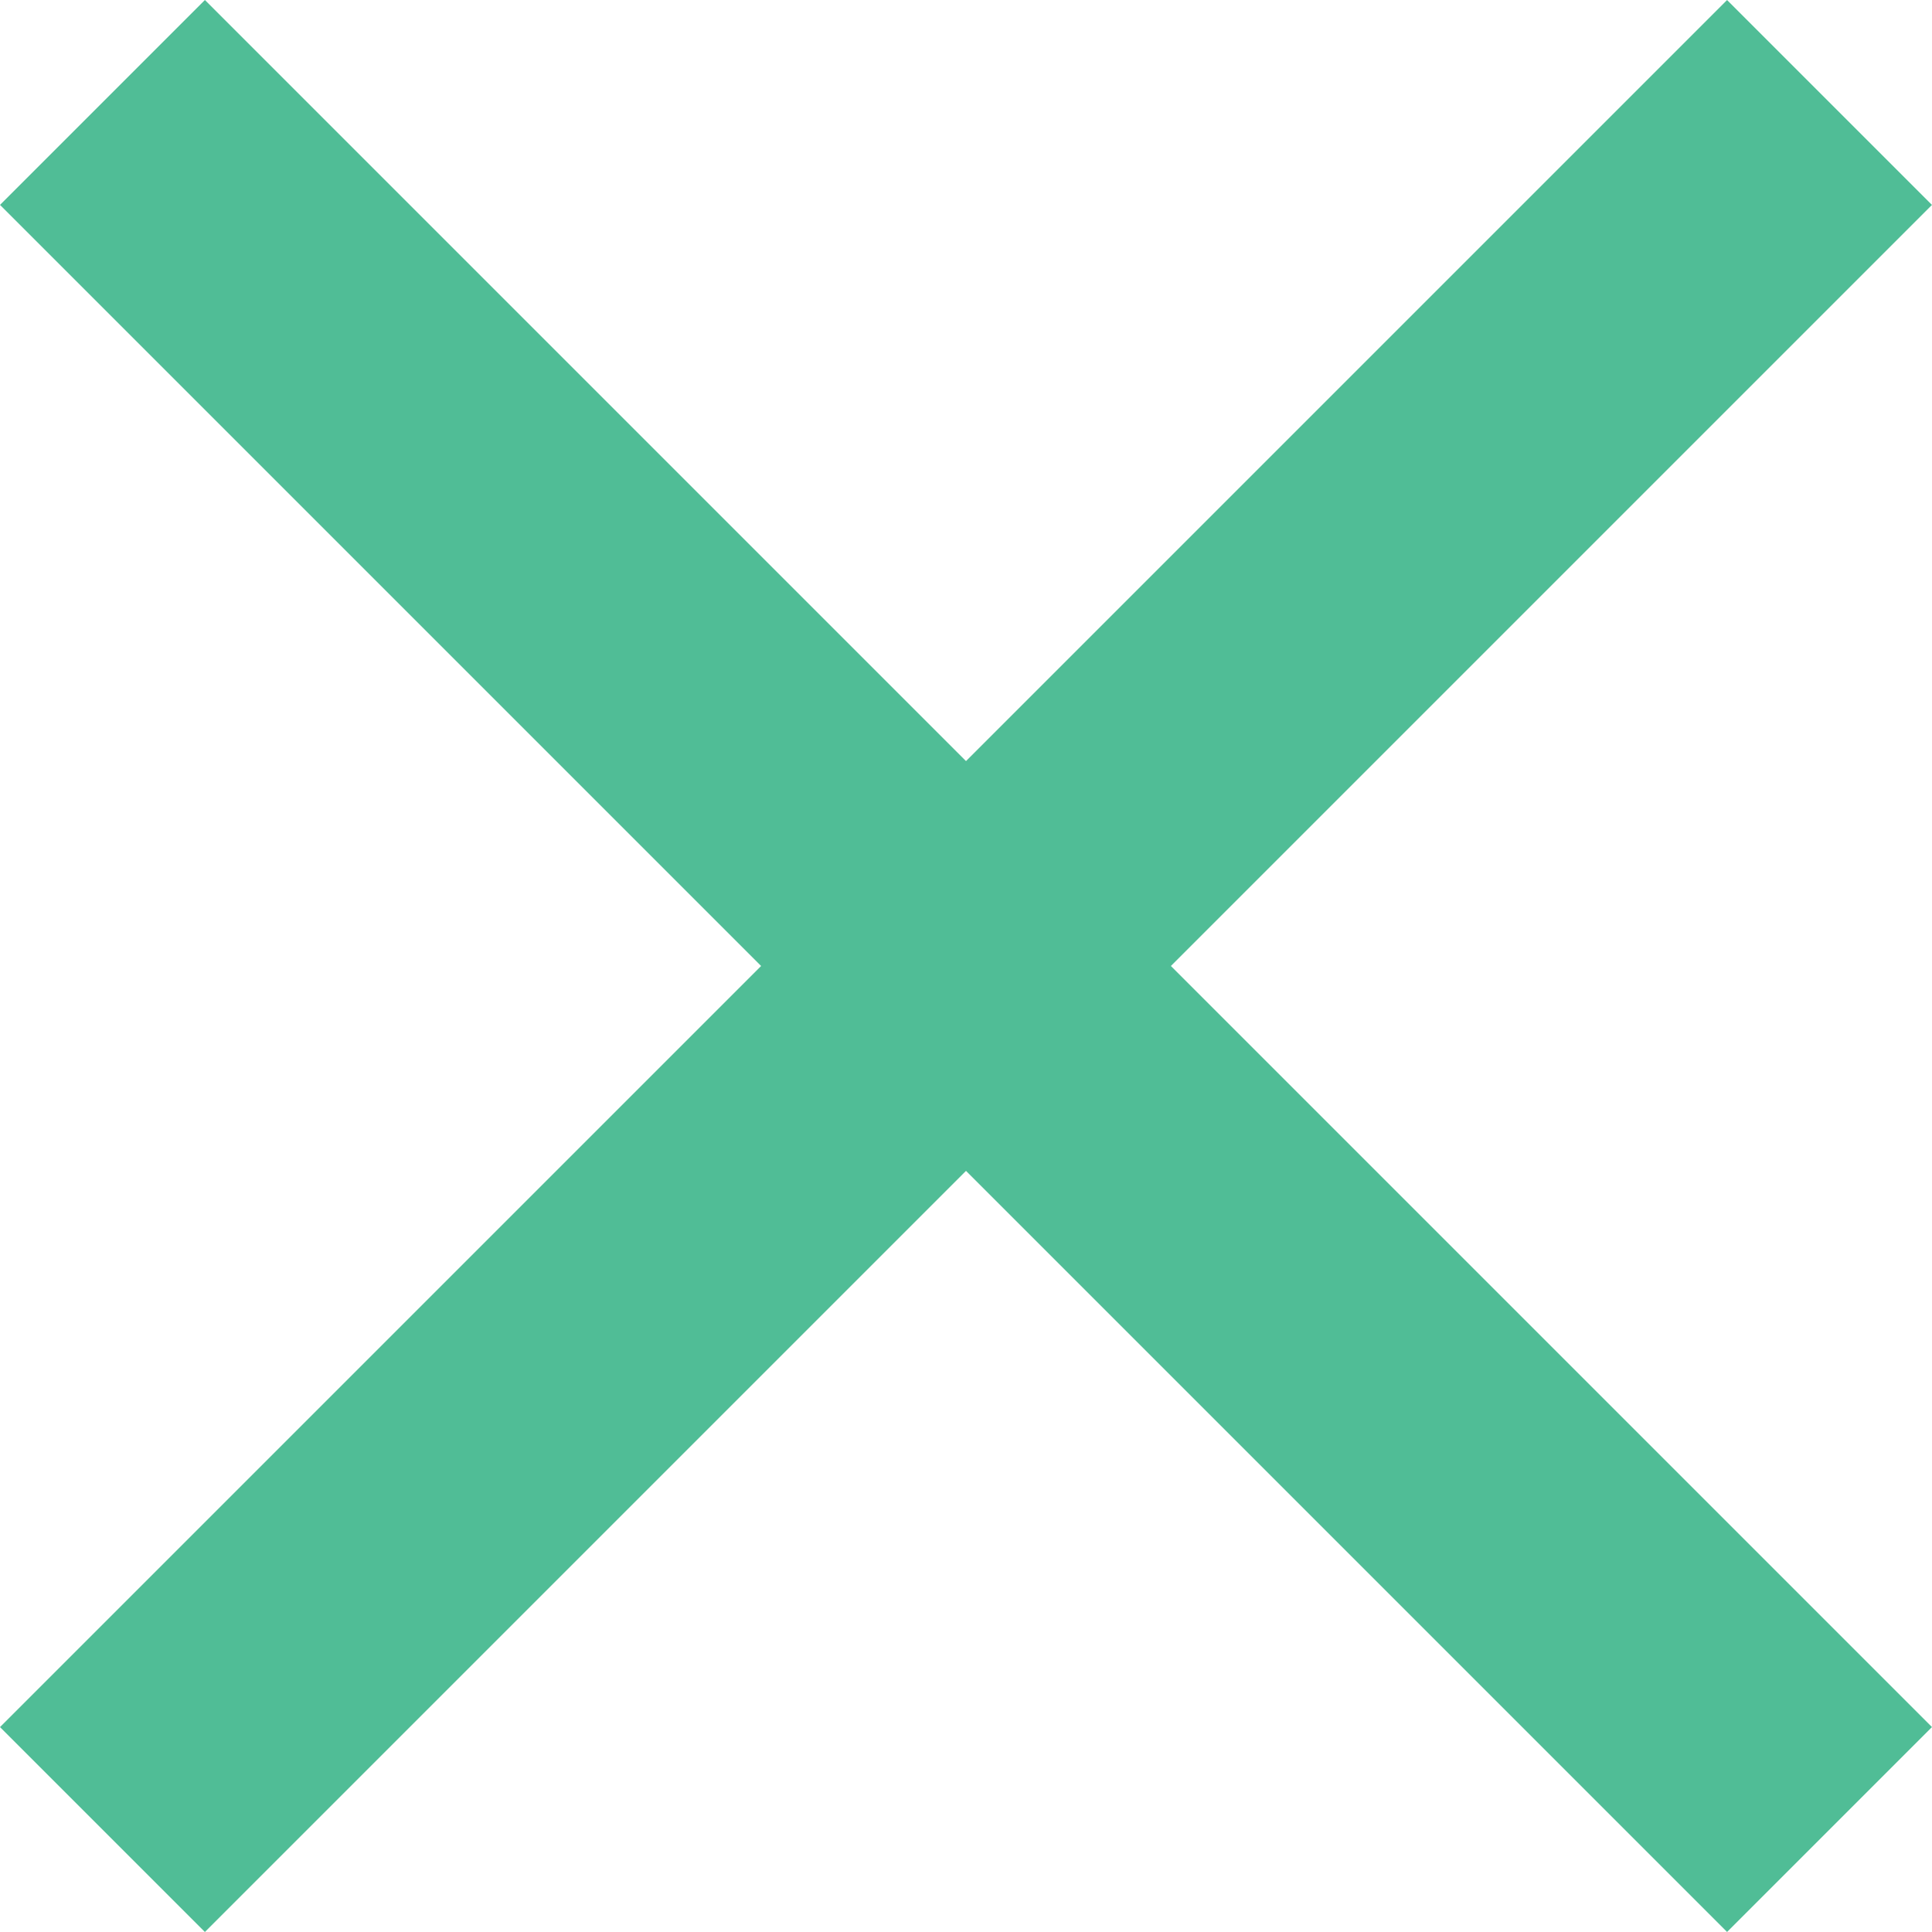 <svg xmlns="http://www.w3.org/2000/svg" width="31.597" height="31.597" viewBox="0 0 31.597 31.597"><g transform="translate(1464 -5210)"><rect width="39.945" height="4.739" transform="translate(-1464 5238.246) rotate(-45)" fill="#50bd96"/><rect width="39.945" height="4.739" transform="translate(-1460.649 5210) rotate(45)" fill="#50bd96"/></g></svg>